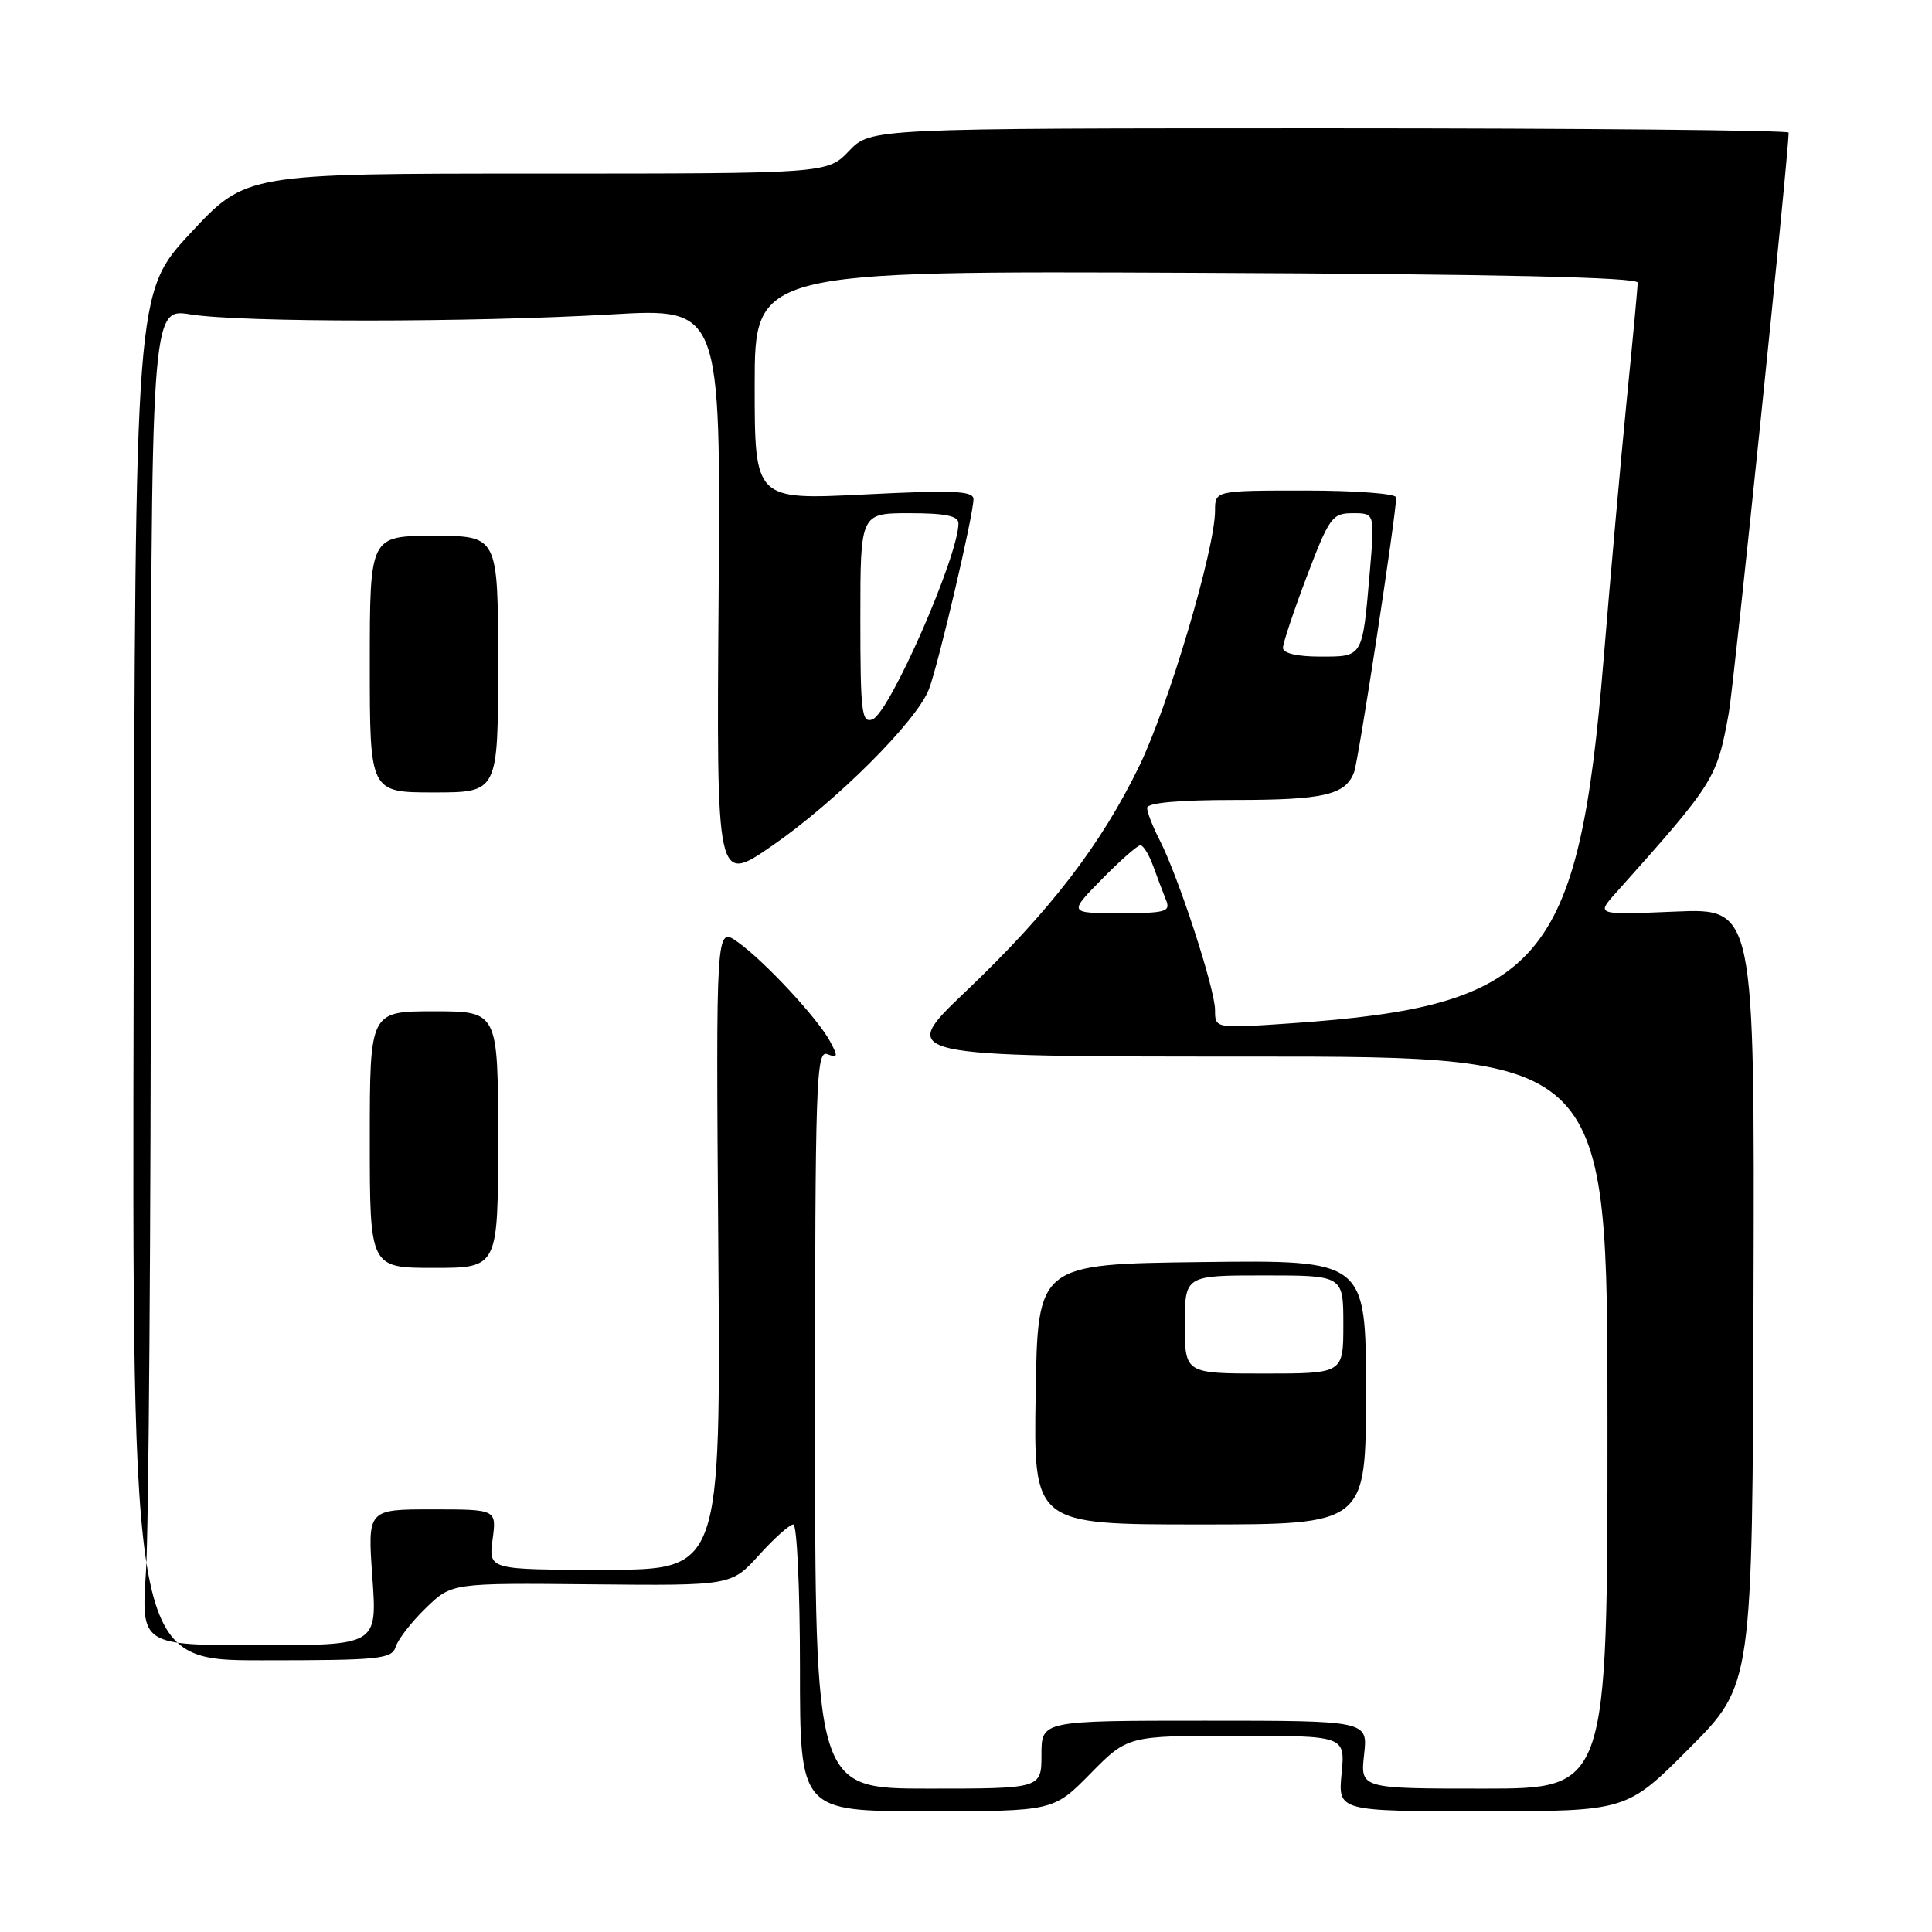 <?xml version="1.0" encoding="UTF-8" standalone="no"?>
<!DOCTYPE svg PUBLIC "-//W3C//DTD SVG 1.1//EN" "http://www.w3.org/Graphics/SVG/1.1/DTD/svg11.dtd" >
<svg xmlns="http://www.w3.org/2000/svg" xmlns:xlink="http://www.w3.org/1999/xlink" version="1.1" viewBox="0 0 256 256">
 <g >
 <path fill="currentColor"
d=" M 144.50 235.00 C 149.42 230.00 149.42 230.00 163.84 230.00 C 178.25 230.00 178.25 230.00 177.77 235.00 C 177.29 240.00 177.29 240.00 196.42 240.00 C 215.54 240.00 215.54 240.00 223.88 231.62 C 232.21 223.25 232.21 223.25 232.35 171.80 C 232.50 120.35 232.50 120.35 222.00 120.79 C 211.50 121.23 211.50 121.23 214.06 118.37 C 227.23 103.63 227.47 103.25 229.07 94.50 C 229.76 90.70 237.00 20.50 237.00 17.57 C 237.00 17.26 209.63 17.00 176.19 17.00 C 115.37 17.00 115.37 17.00 112.50 20.00 C 109.63 23.00 109.63 23.00 71.10 23.00 C 32.58 23.00 32.58 23.00 25.25 30.88 C 17.92 38.76 17.92 38.76 17.71 129.38 C 17.50 220.00 17.50 220.00 34.68 220.00 C 50.39 220.00 51.91 219.84 52.44 218.19 C 52.76 217.19 54.55 214.89 56.43 213.07 C 59.85 209.75 59.85 209.75 78.38 209.93 C 96.90 210.11 96.90 210.11 100.57 206.06 C 102.58 203.83 104.63 202.00 105.12 202.00 C 105.60 202.00 106.00 210.55 106.00 221.00 C 106.00 240.00 106.00 240.00 122.79 240.00 C 139.58 240.00 139.58 240.00 144.50 235.00 Z  M 108.00 188.03 C 108.00 143.35 108.14 139.12 109.62 139.68 C 111.02 140.22 111.07 140.00 110.00 138.01 C 108.36 134.94 101.32 127.37 97.74 124.82 C 94.86 122.77 94.86 122.77 95.18 165.38 C 95.50 208.00 95.50 208.00 80.12 208.00 C 64.74 208.00 64.74 208.00 65.27 204.00 C 65.81 200.00 65.81 200.00 57.26 200.00 C 48.70 200.00 48.70 200.00 49.34 209.00 C 49.98 218.00 49.98 218.00 34.34 218.00 C 18.70 218.00 18.70 218.00 19.34 208.25 C 19.70 202.89 19.99 163.02 19.99 119.66 C 20.00 40.81 20.00 40.81 25.25 41.66 C 32.00 42.74 62.34 42.74 81.00 41.66 C 95.50 40.82 95.50 40.82 95.22 78.99 C 94.93 117.17 94.93 117.17 102.35 112.04 C 110.80 106.20 121.44 95.58 123.08 91.35 C 124.31 88.18 128.98 68.27 128.99 66.15 C 129.00 65.04 126.39 64.92 114.50 65.52 C 100.00 66.24 100.00 66.24 100.00 51.06 C 100.00 35.89 100.00 35.89 158.50 36.15 C 198.40 36.32 217.00 36.74 217.00 37.45 C 217.00 38.03 216.35 45.02 215.55 53.00 C 214.76 60.98 213.38 76.46 212.48 87.42 C 209.18 127.57 204.25 133.31 171.10 135.59 C 161.00 136.29 161.00 136.29 161.00 133.83 C 161.00 131.04 156.10 116.03 153.63 111.26 C 152.74 109.52 152.00 107.63 152.00 107.05 C 152.00 106.38 156.16 106.00 163.57 106.00 C 175.41 106.00 178.27 105.34 179.42 102.34 C 180.01 100.82 185.00 68.20 185.00 65.91 C 185.00 65.41 179.60 65.00 173.00 65.00 C 161.00 65.00 161.00 65.00 161.00 67.67 C 161.00 72.74 154.83 93.53 150.96 101.50 C 145.88 111.97 139.11 120.76 127.97 131.37 C 118.90 140.00 118.90 140.00 165.95 140.00 C 213.00 140.00 213.00 140.00 213.00 188.50 C 213.00 237.00 213.00 237.00 196.62 237.00 C 180.25 237.00 180.25 237.00 180.75 232.50 C 181.26 228.00 181.26 228.00 159.63 228.00 C 138.00 228.00 138.00 228.00 138.00 232.50 C 138.00 237.00 138.00 237.00 123.00 237.00 C 108.00 237.00 108.00 237.00 108.00 188.03 Z  M 181.00 184.48 C 181.00 166.96 181.00 166.96 159.25 167.23 C 137.50 167.50 137.50 167.50 137.23 184.75 C 136.95 202.00 136.95 202.00 158.98 202.00 C 181.00 202.00 181.00 202.00 181.00 184.48 Z  M 66.00 151.00 C 66.00 134.00 66.00 134.00 57.50 134.00 C 49.00 134.00 49.00 134.00 49.00 151.00 C 49.00 168.00 49.00 168.00 57.50 168.00 C 66.00 168.00 66.00 168.00 66.00 151.00 Z  M 66.00 88.00 C 66.00 71.00 66.00 71.00 57.50 71.00 C 49.00 71.00 49.00 71.00 49.00 88.00 C 49.00 105.00 49.00 105.00 57.50 105.00 C 66.00 105.00 66.00 105.00 66.00 88.00 Z  M 146.00 116.50 C 148.43 114.03 150.73 112.00 151.11 112.00 C 151.49 112.00 152.25 113.24 152.80 114.75 C 153.35 116.26 154.11 118.29 154.50 119.25 C 155.14 120.81 154.49 121.00 148.40 121.00 C 141.58 121.00 141.58 121.00 146.00 116.50 Z  M 114.00 81.97 C 114.00 68.00 114.00 68.00 120.50 68.00 C 125.27 68.00 127.00 68.36 127.00 69.34 C 127.00 73.68 117.89 94.44 115.61 95.32 C 114.18 95.87 114.00 94.39 114.00 81.97 Z  M 170.00 85.85 C 170.00 85.22 171.43 80.94 173.17 76.35 C 176.15 68.52 176.53 68.00 179.26 68.00 C 182.17 68.00 182.17 68.00 181.51 75.75 C 180.52 87.21 180.64 87.00 174.93 87.00 C 171.88 87.00 170.00 86.56 170.00 85.85 Z  M 157.00 175.50 C 157.00 169.00 157.00 169.00 167.50 169.00 C 178.00 169.00 178.00 169.00 178.00 175.50 C 178.00 182.00 178.00 182.00 167.50 182.00 C 157.00 182.00 157.00 182.00 157.00 175.50 Z "/>
</g>
</svg>